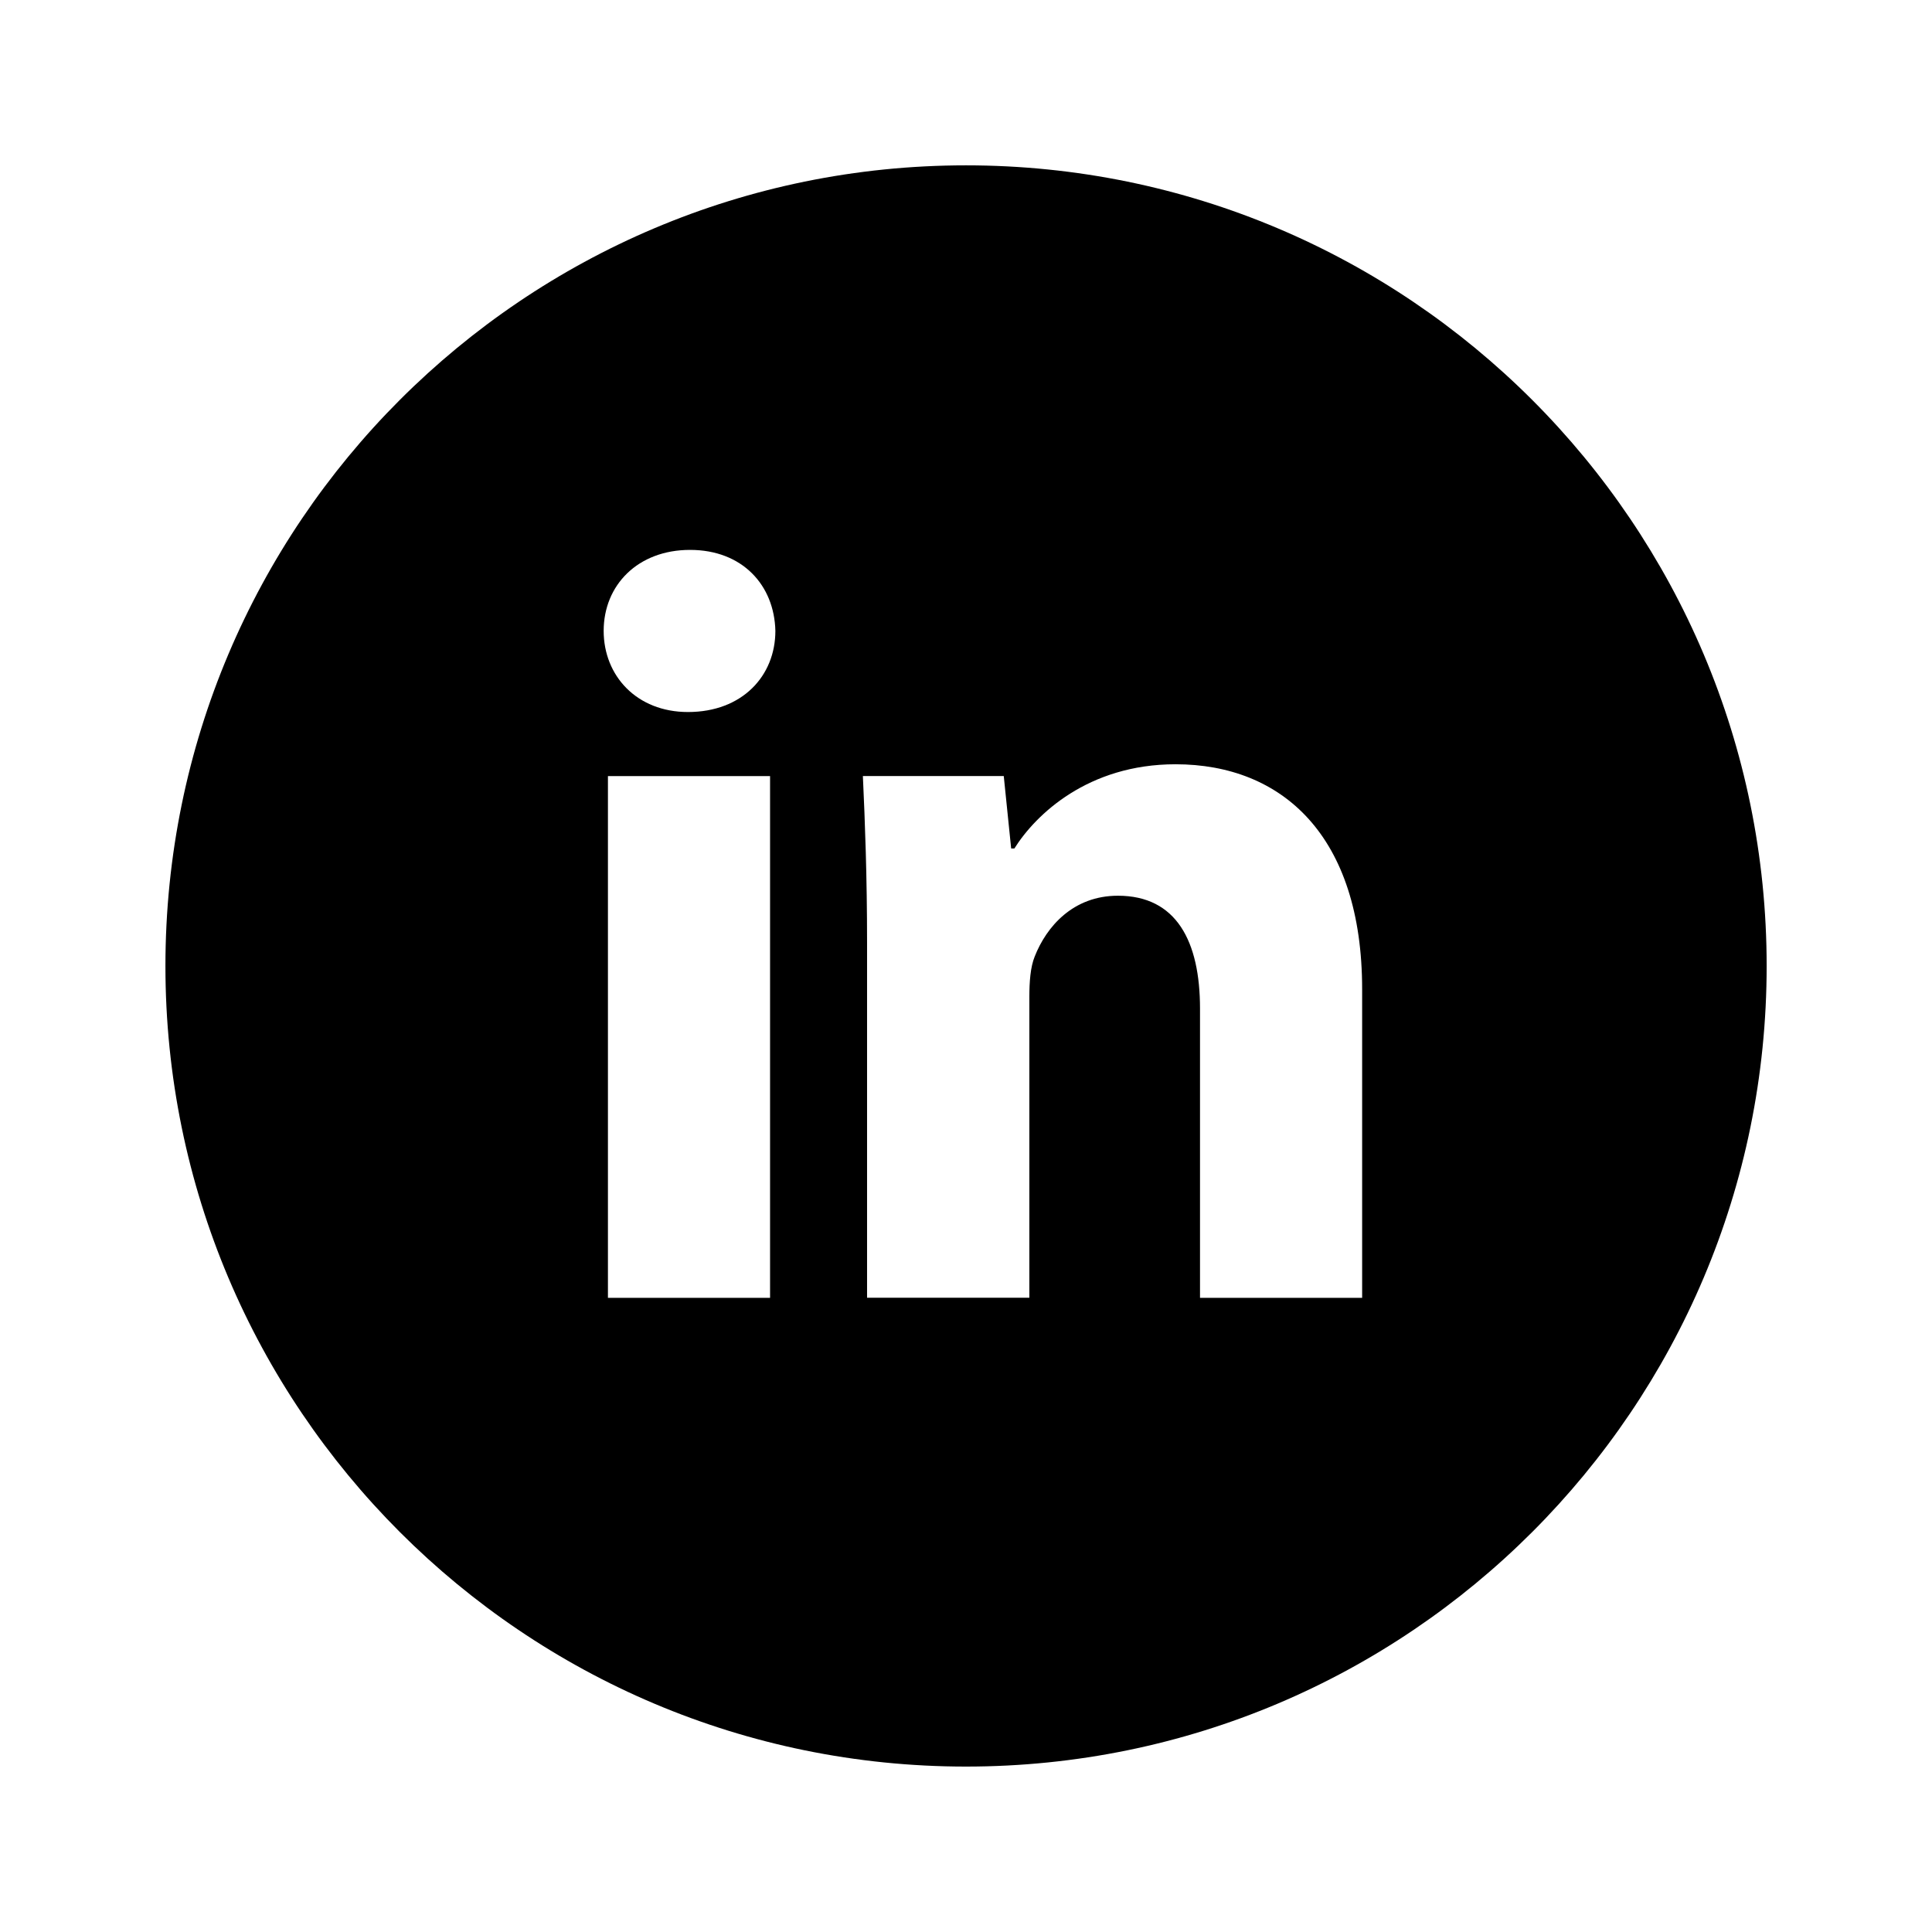 <svg width="24" height="24" viewBox="0 0 24 24" fill="none" xmlns="http://www.w3.org/2000/svg">
  <path
    d="M12 2.054C6.507 2.054 2.055 6.507 2.055 12C2.055 17.493 6.507 21.945 12 21.945C17.493 21.945 21.946 17.493 21.946 12C21.946 6.507 17.493 2.054 12 2.054ZM9.566 16.122H7.552V9.641H9.566V16.122ZM8.546 8.845C7.91 8.845 7.499 8.395 7.499 7.837C7.499 7.269 7.923 6.831 8.572 6.831C9.222 6.831 9.619 7.269 9.632 7.837C9.632 8.395 9.222 8.845 8.546 8.845ZM16.921 16.122H14.907V12.53C14.907 11.694 14.615 11.127 13.887 11.127C13.33 11.127 13 11.511 12.854 11.881C12.8 12.012 12.787 12.199 12.787 12.384V16.121H10.771V11.708C10.771 10.899 10.746 10.222 10.719 9.64H12.469L12.561 10.54H12.601C12.866 10.118 13.516 9.494 14.603 9.494C15.928 9.494 16.921 10.382 16.921 12.29V16.122Z"
    fill="currentColor" />
</svg>